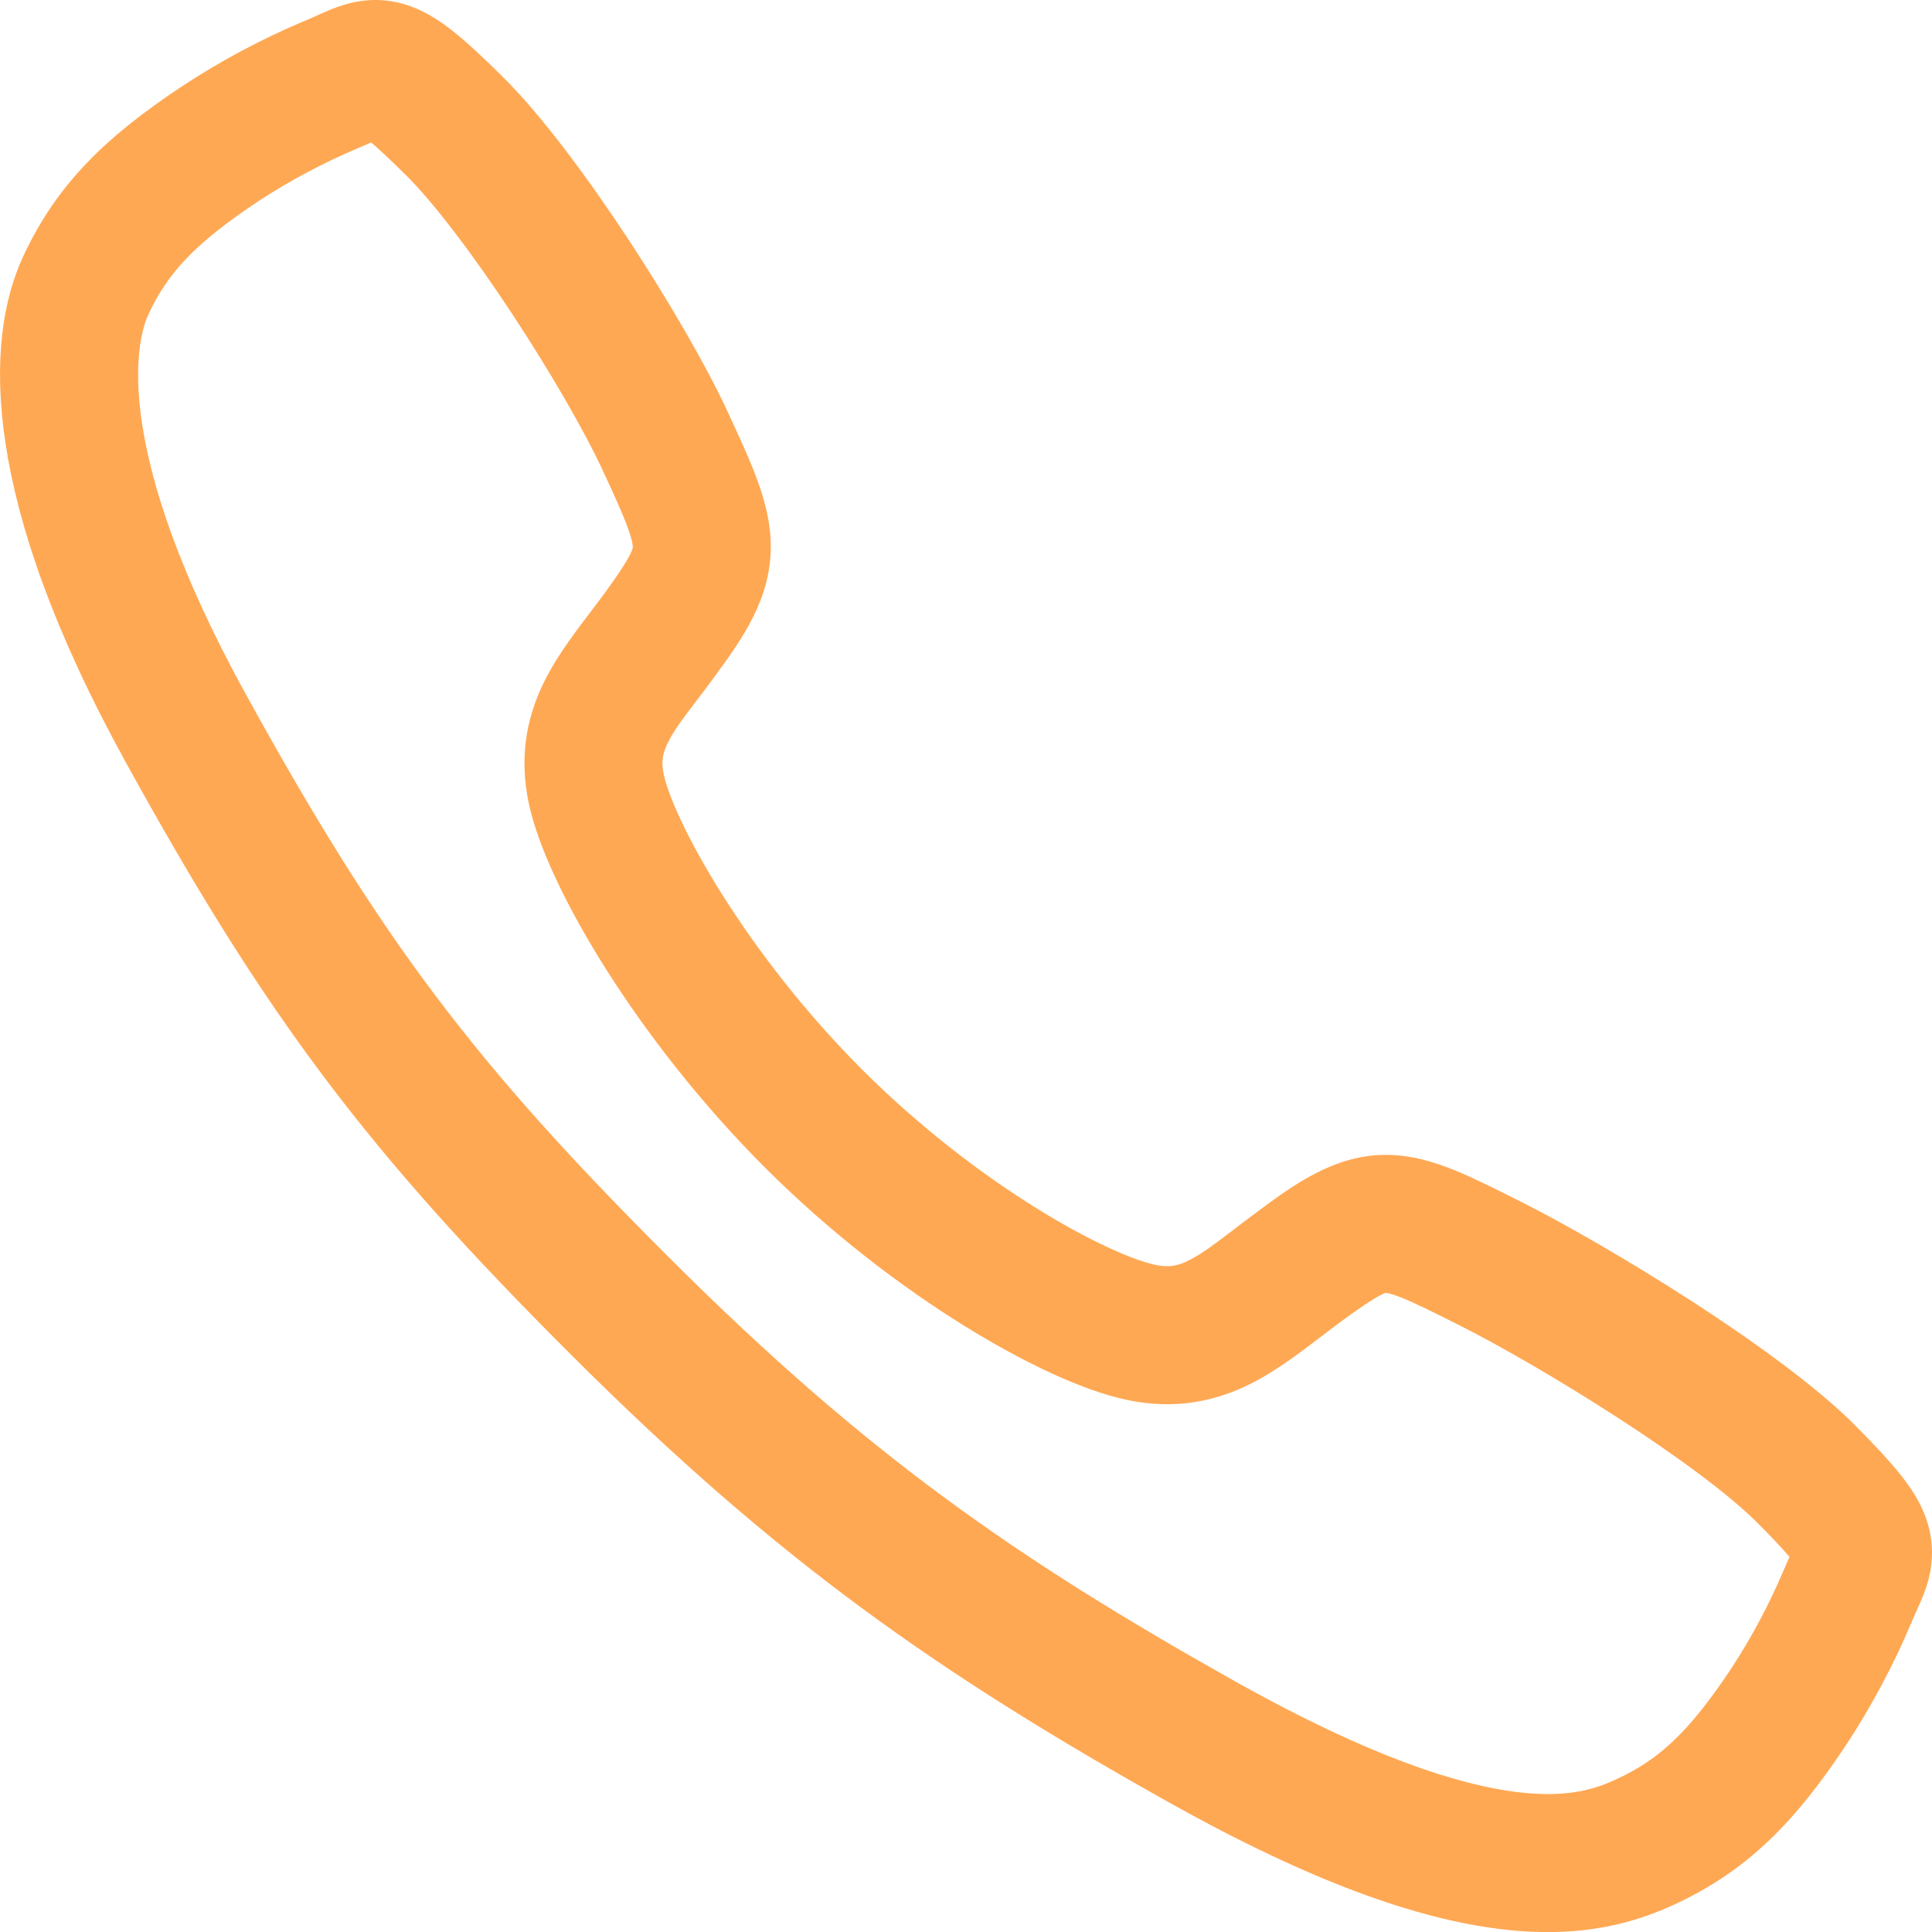 <svg width="21" height="21" viewBox="0 0 21 21" fill="none" xmlns="http://www.w3.org/2000/svg">
<path fill-rule="evenodd" clip-rule="evenodd" d="M4.916 0.333C5.073 0.457 5.25 0.623 5.453 0.823C5.888 1.252 6.393 1.938 6.827 2.597C7.265 3.263 7.671 3.965 7.899 4.453L7.899 4.453L7.899 4.454C8.028 4.731 8.144 4.982 8.226 5.203C8.309 5.427 8.378 5.673 8.378 5.941C8.379 6.503 8.074 6.937 7.78 7.337C7.696 7.452 7.624 7.547 7.562 7.628C7.429 7.803 7.341 7.917 7.271 8.05C7.203 8.18 7.183 8.273 7.216 8.423C7.262 8.64 7.465 9.115 7.858 9.736C8.238 10.337 8.758 11.015 9.38 11.635C10.002 12.255 10.669 12.761 11.258 13.128C11.864 13.506 12.332 13.7 12.555 13.748C12.71 13.781 12.807 13.76 12.937 13.692C13.074 13.621 13.195 13.528 13.385 13.384C13.459 13.327 13.544 13.262 13.644 13.188L13.644 13.188L13.652 13.182C14.053 12.884 14.499 12.552 15.065 12.553C15.344 12.553 15.595 12.632 15.816 12.722C16.027 12.808 16.269 12.93 16.535 13.064L16.557 13.075C17.023 13.31 17.716 13.709 18.387 14.142C19.046 14.569 19.741 15.066 20.174 15.502L20.174 15.503C20.376 15.706 20.542 15.883 20.666 16.04C20.786 16.192 20.918 16.389 20.973 16.634C21.035 16.91 20.979 17.139 20.921 17.298C20.895 17.37 20.864 17.439 20.841 17.488C20.838 17.496 20.835 17.503 20.831 17.511C20.811 17.556 20.793 17.596 20.774 17.642L20.773 17.643L20.773 17.644C20.577 18.109 20.338 18.554 20.061 18.975L20.06 18.976L20.059 18.978C19.517 19.793 19.006 20.325 18.213 20.695C17.8 20.887 17.211 21.081 16.296 20.967C15.415 20.857 14.269 20.467 12.706 19.591L12.705 19.591C10.203 18.188 8.467 16.978 6.227 14.745C3.994 12.518 2.896 11.064 1.359 8.271C-0.189 5.459 -0.187 3.725 0.255 2.78C0.626 1.987 1.164 1.479 1.977 0.939L1.978 0.938L1.98 0.937C2.401 0.66 2.847 0.422 3.311 0.227L3.313 0.226L3.315 0.226C3.361 0.207 3.401 0.189 3.447 0.168C3.454 0.165 3.461 0.161 3.469 0.158C3.518 0.136 3.587 0.105 3.659 0.079C3.818 0.021 4.047 -0.035 4.322 0.027C4.567 0.082 4.764 0.213 4.916 0.333ZM3.892 1.61C3.513 1.77 3.149 1.964 2.805 2.189C2.119 2.646 1.824 2.965 1.614 3.416C1.473 3.715 1.214 4.898 2.673 7.548C4.142 10.216 5.153 11.556 7.286 13.682C9.412 15.803 11.033 16.934 13.438 18.283C14.911 19.107 15.865 19.401 16.481 19.478C17.063 19.551 17.368 19.434 17.579 19.335C18.033 19.124 18.354 18.831 18.81 18.148C19.036 17.804 19.23 17.441 19.39 17.062C19.412 17.011 19.433 16.963 19.451 16.923C19.381 16.84 19.274 16.725 19.109 16.559C18.797 16.245 18.219 15.82 17.572 15.402C16.937 14.991 16.291 14.621 15.882 14.415C15.587 14.266 15.398 14.172 15.249 14.111C15.104 14.052 15.062 14.053 15.063 14.053C15.077 14.053 15.031 14.026 14.539 14.392C14.489 14.429 14.434 14.471 14.377 14.515C14.158 14.683 13.892 14.886 13.629 15.023C13.237 15.227 12.786 15.331 12.242 15.215C11.766 15.113 11.125 14.812 10.465 14.401C9.787 13.979 9.029 13.403 8.321 12.697C7.614 11.991 7.025 11.225 6.59 10.539C6.169 9.873 5.852 9.218 5.749 8.738C5.632 8.192 5.739 7.741 5.945 7.351C6.077 7.099 6.276 6.839 6.439 6.625C6.487 6.562 6.532 6.503 6.571 6.449C6.886 6.02 6.879 5.952 6.878 5.944C6.878 5.944 6.878 5.944 6.878 5.944C6.878 5.929 6.875 5.874 6.819 5.724C6.763 5.572 6.675 5.378 6.539 5.086C6.353 4.689 5.99 4.054 5.573 3.421C5.152 2.781 4.718 2.204 4.401 1.892L4.4 1.892L4.399 1.891C4.232 1.726 4.117 1.618 4.034 1.549C3.993 1.567 3.945 1.588 3.892 1.61Z" fill="#FFA853"/>
</svg>
